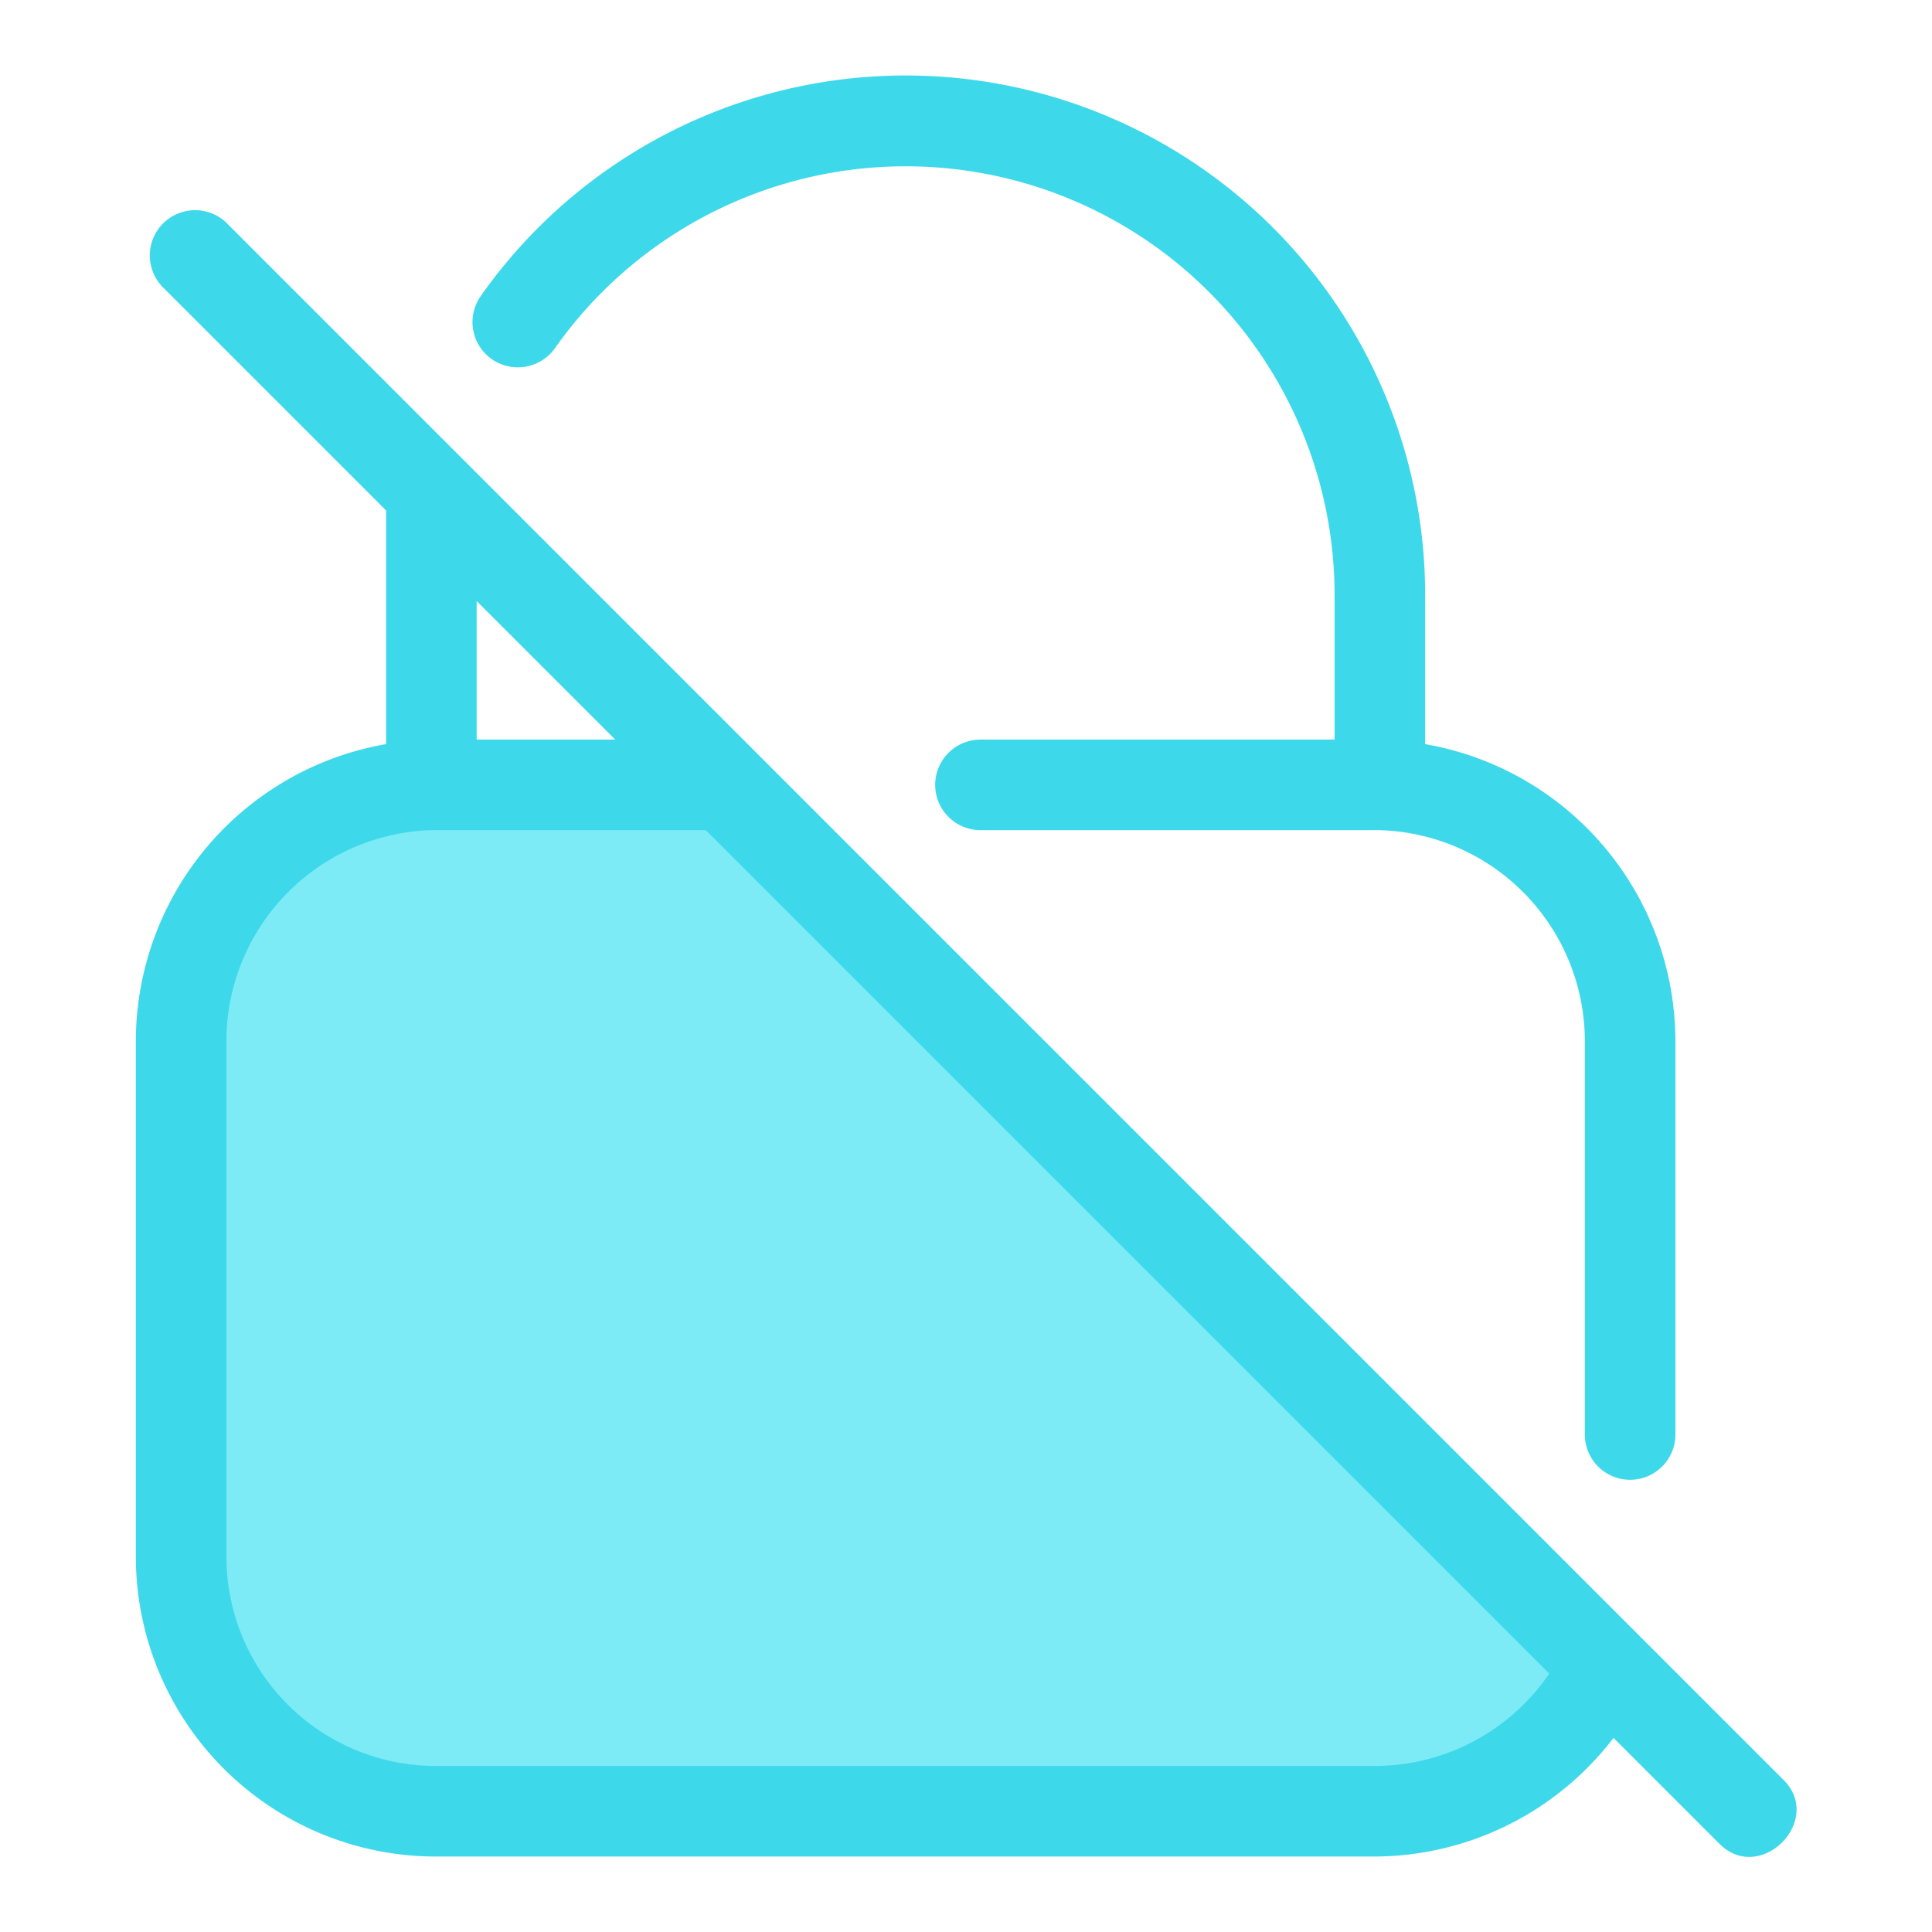 <svg height="300" viewBox="0 0 64 64" width="300" xmlns="http://www.w3.org/2000/svg" version="1.1" xmlns:xlink="http://www.w3.org/1999/xlink" xmlns:svgjs="http://svgjs.dev/svgjs"><g width="100%" height="100%" transform="matrix(1,0,0,1,0,0)"><g id="Layer_51" data-name="Layer 51"><path d="m23.2 25.76h-10.61l-7.3 6.24 1.05 23.09 6.91 5.21 35.05-.66 4.84-3.98z" fill="#7debf5" fill-opacity="1" data-original-color="#78b9ebff" stroke="none" stroke-opacity="1"/><g fill="#006df0"><path d="m16.28 11.89a1.51 1.51 0 0 0 2.1-.35 14.21 14.21 0 0 1 25.83 8.17v4.79h-11.73a1.5 1.5 0 1 0 0 3h13.2a7 7 0 0 1 6.82 6.93v13.09a1.5 1.5 0 1 0 3 0v-13.09a10 10 0 0 0 -8.29-9.78v-4.94a17.21 17.21 0 0 0 -31.28-9.91 1.5 1.5 0 0 0 .35 2.09z" fill="#3dd9eb" fill-opacity="1" data-original-color="#006df0ff" stroke="none" stroke-opacity="1"/><path d="m59.06 58.94-51.5-51.5a1.5 1.5 0 1 0 -2.12 2.12l7.35 7.35v7.74a10 10 0 0 0 -8.29 9.78v17.14a9.94 9.94 0 0 0 9.93 9.93h31.14a10 10 0 0 0 7.88-3.93l3.49 3.49c1.36 1.4 3.52-.77 2.12-2.12zm-38.68-34.44h-4.59v-4.59zm25.19 34h-31.14a6.94 6.94 0 0 1 -6.93-6.93v-17.14a7 7 0 0 1 6.79-6.93h9.09l27.94 27.94a7 7 0 0 1 -5.75 3.06z" fill="#3dd9eb" fill-opacity="1" data-original-color="#006df0ff" stroke="none" stroke-opacity="1"/></g></g></g></svg>